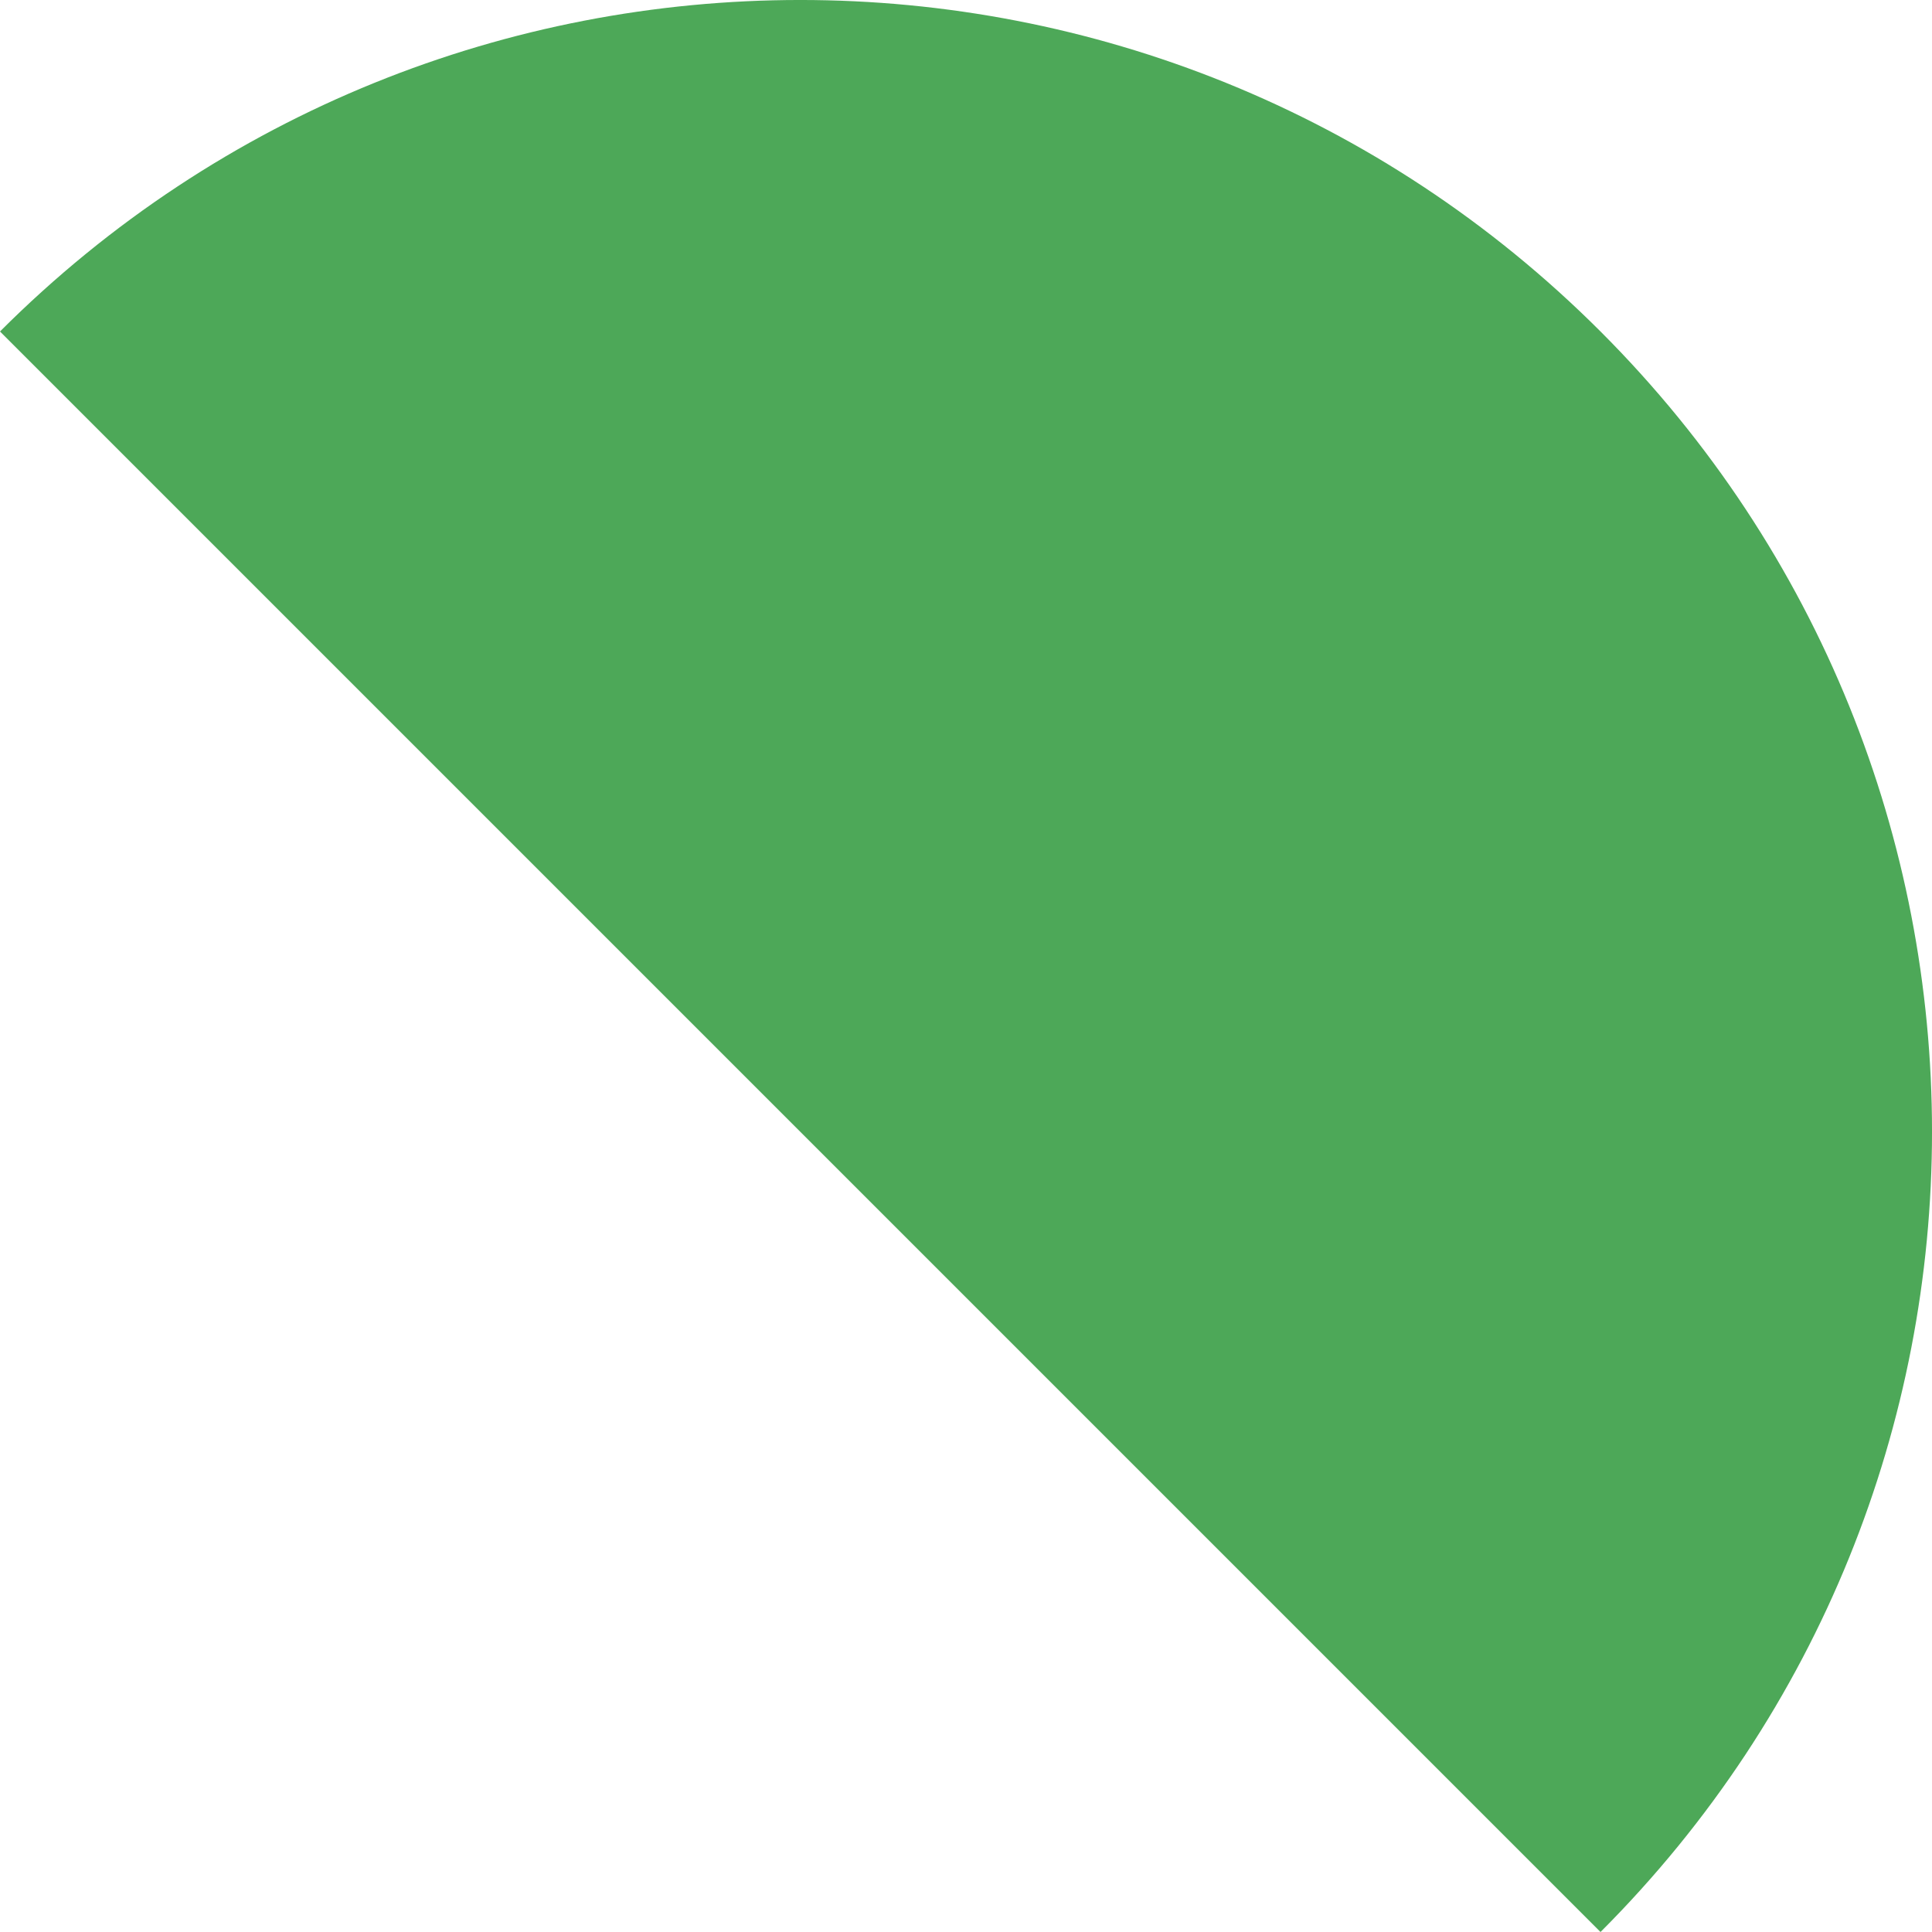<svg width="40" height="40" viewBox="0 0 40 40" fill="none" xmlns="http://www.w3.org/2000/svg">
<path d="M33.137 40C42.288 30.849 42.288 16.013 33.137 6.863C23.986 -2.288 9.15 -2.288 0 6.863L33.137 40Z" fill="#4DA858"/>
</svg>
